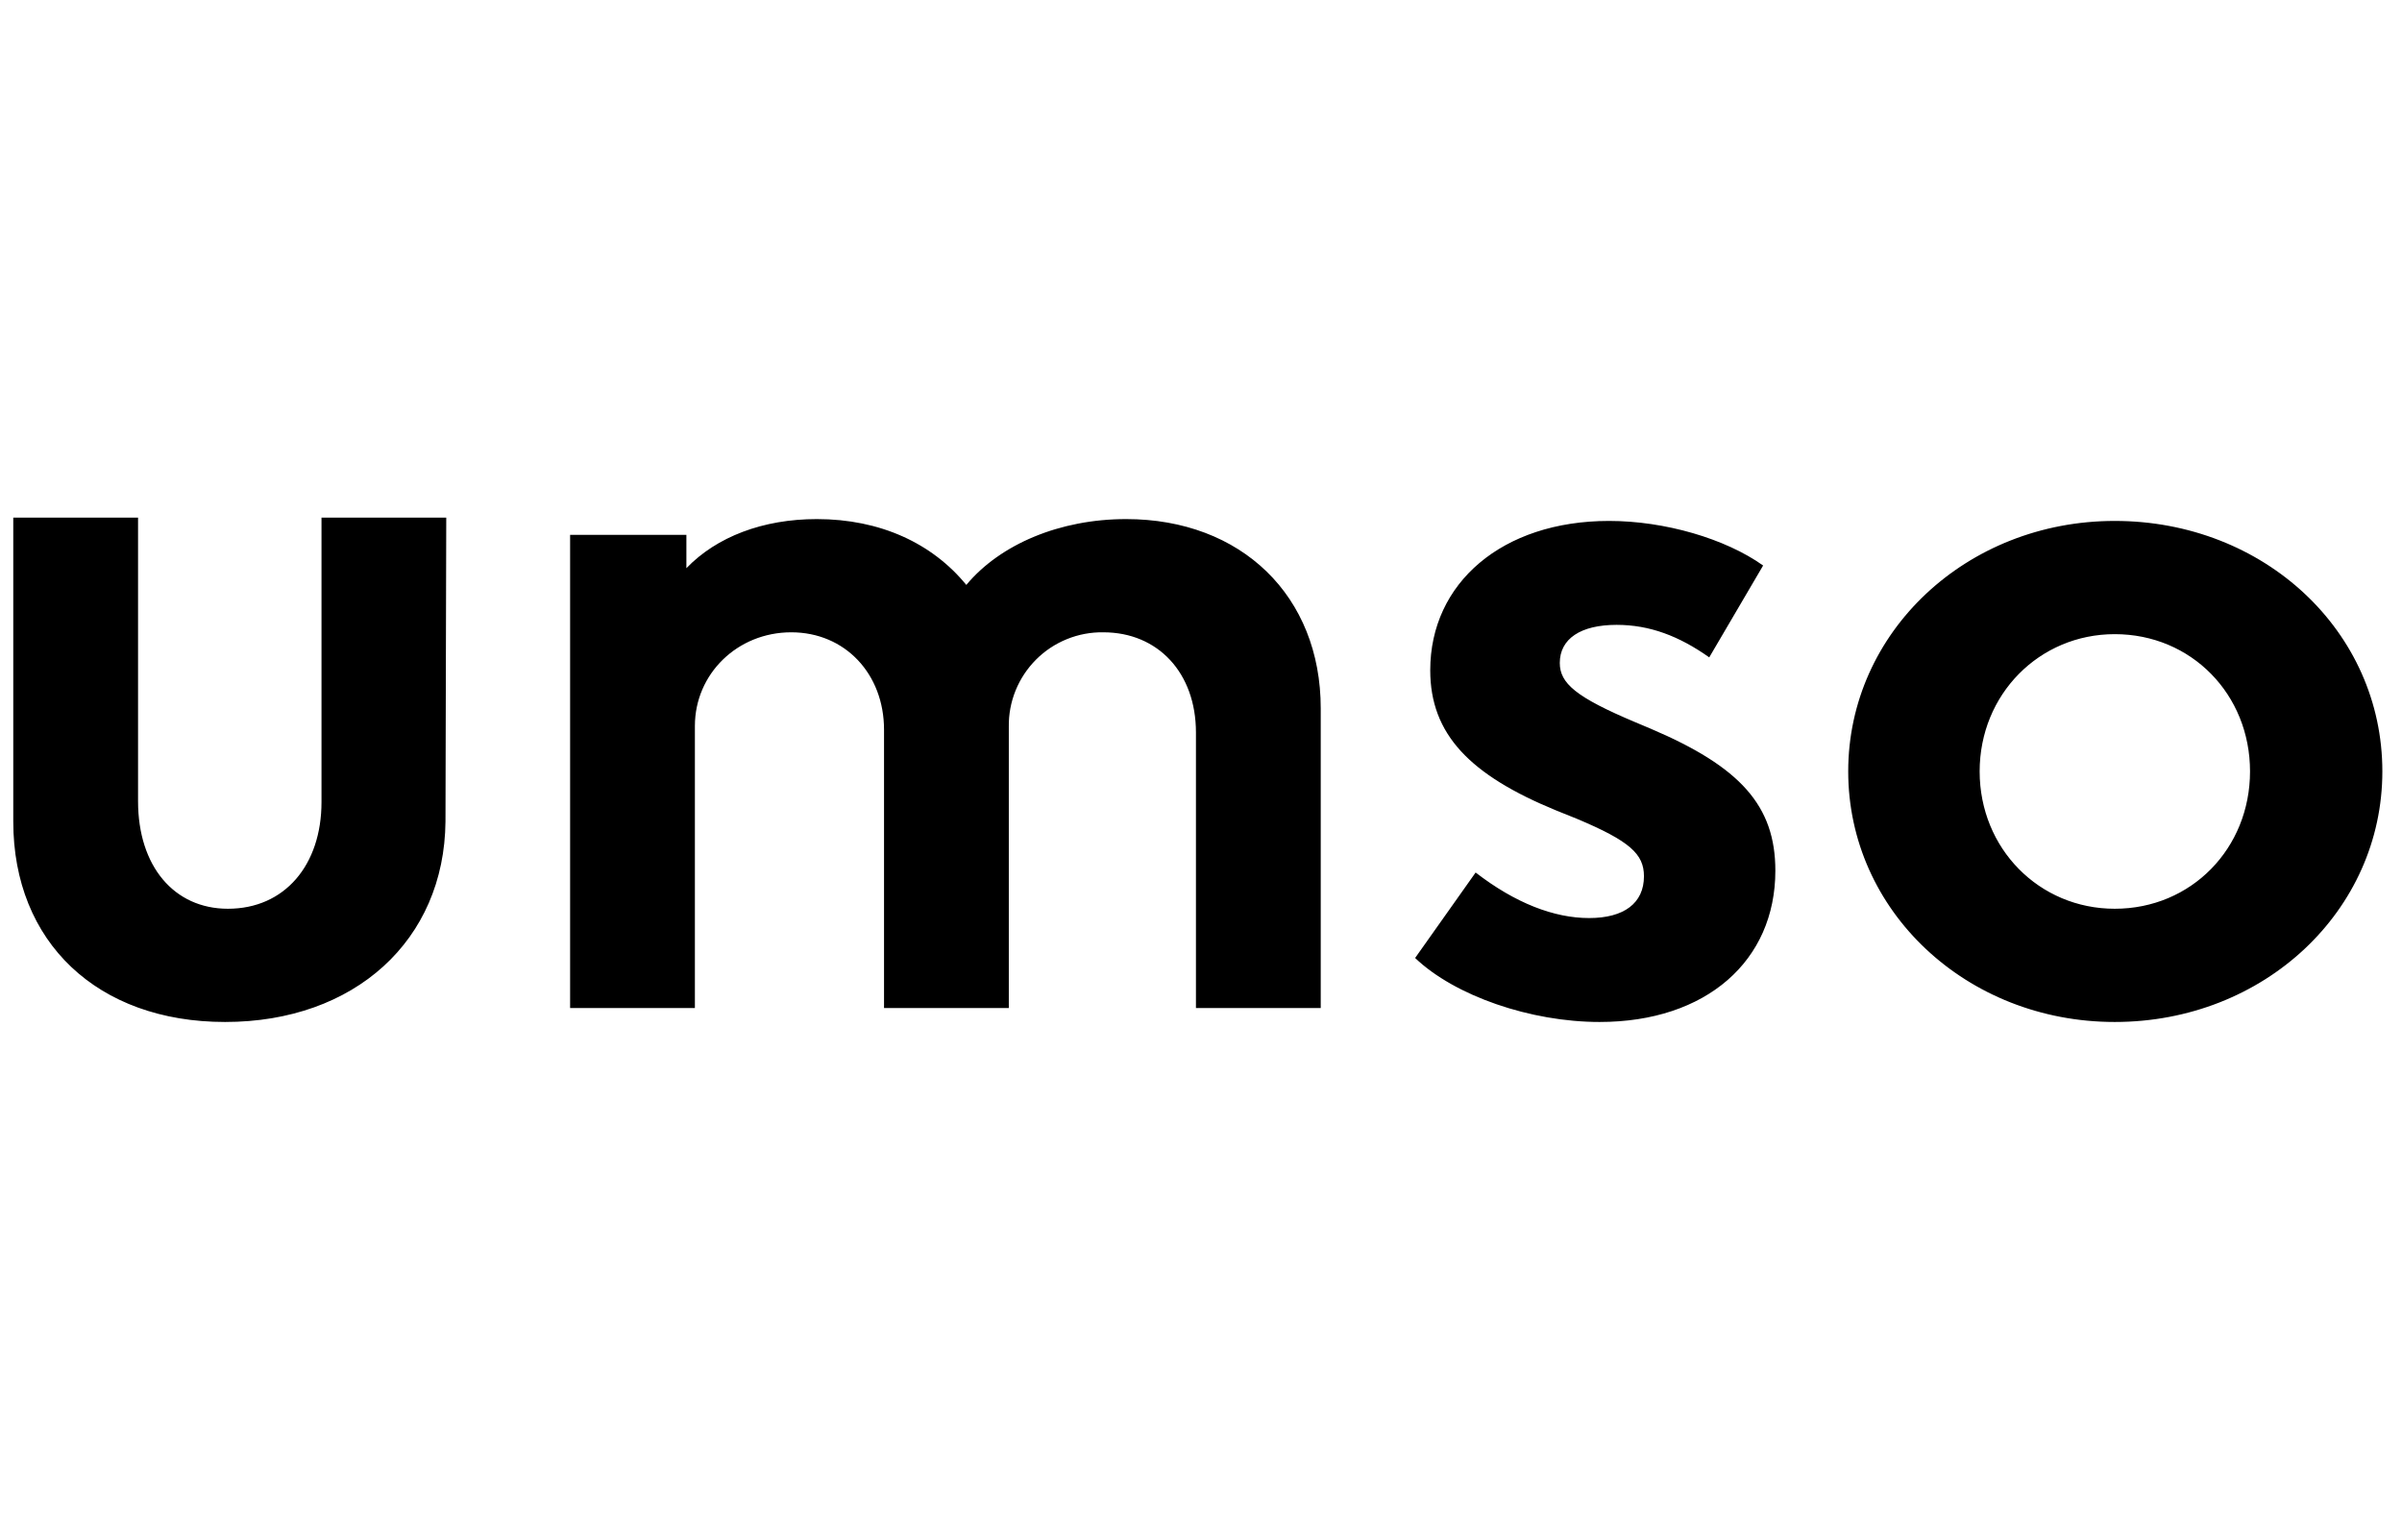 <svg width="78" height="50" viewBox="0 0 78 50" fill="none" xmlns="http://www.w3.org/2000/svg">
<g clip-path="url(#clip0_355_12269)">
<path d="M10.44 16.81V26.047C10.44 28.099 9.241 29.513 7.401 29.513C5.651 29.513 4.483 28.129 4.483 26.022V16.81H0.431V26.681C0.431 30.599 3.164 33.19 7.31 33.19C11.517 33.19 14.431 30.539 14.466 26.681L14.491 16.81H10.44ZM32.759 23.608C32.752 23.203 32.827 22.801 32.979 22.425C33.131 22.05 33.357 21.709 33.643 21.422C33.929 21.135 34.27 20.909 34.645 20.757C35.021 20.604 35.423 20.529 35.828 20.535C37.608 20.535 38.836 21.858 38.836 23.789V32.737H42.888V23.004C42.888 19.358 40.315 16.858 36.569 16.858C34.418 16.858 32.483 17.672 31.379 18.996C30.272 17.642 28.582 16.858 26.526 16.858C24.776 16.858 23.272 17.431 22.289 18.453V17.371H18.513V32.737H22.565V23.578C22.565 21.888 23.944 20.535 25.694 20.535C27.444 20.535 28.707 21.888 28.707 23.698V32.737H32.759V23.608ZM45.953 31.112C47.246 32.345 49.703 33.19 51.944 33.19C55.41 33.19 57.651 31.203 57.651 28.276C57.651 26.168 56.517 24.905 53.599 23.664L53.108 23.457C51.172 22.642 50.651 22.19 50.651 21.53C50.651 20.746 51.328 20.293 52.496 20.293C53.569 20.293 54.522 20.655 55.504 21.349L57.254 18.366C56.026 17.491 54.06 16.918 52.25 16.918C48.78 16.918 46.444 18.935 46.444 21.767C46.444 23.849 47.737 25.172 50.53 26.319L51.203 26.59C52.927 27.315 53.384 27.737 53.384 28.457C53.384 29.332 52.737 29.815 51.603 29.815C50.466 29.815 49.207 29.332 47.918 28.336L45.953 31.112ZM60.017 25.052C60.017 29.578 63.854 33.19 68.672 33.19C73.526 33.19 77.362 29.573 77.362 25.052C77.362 20.504 73.526 16.918 68.672 16.918C63.854 16.918 60.017 20.535 60.017 25.052ZM64.285 25.052C64.285 22.552 66.22 20.595 68.672 20.595C71.16 20.595 73.065 22.552 73.065 25.052C73.065 27.552 71.16 29.513 68.672 29.513C66.216 29.513 64.285 27.556 64.285 25.052V25.052Z" fill="black"/>
</g>
<defs>
<clipPath id="clip0_355_12269">
<rect width="77.793" height="50" fill="white"/>
</clipPath>
</defs>
</svg>
